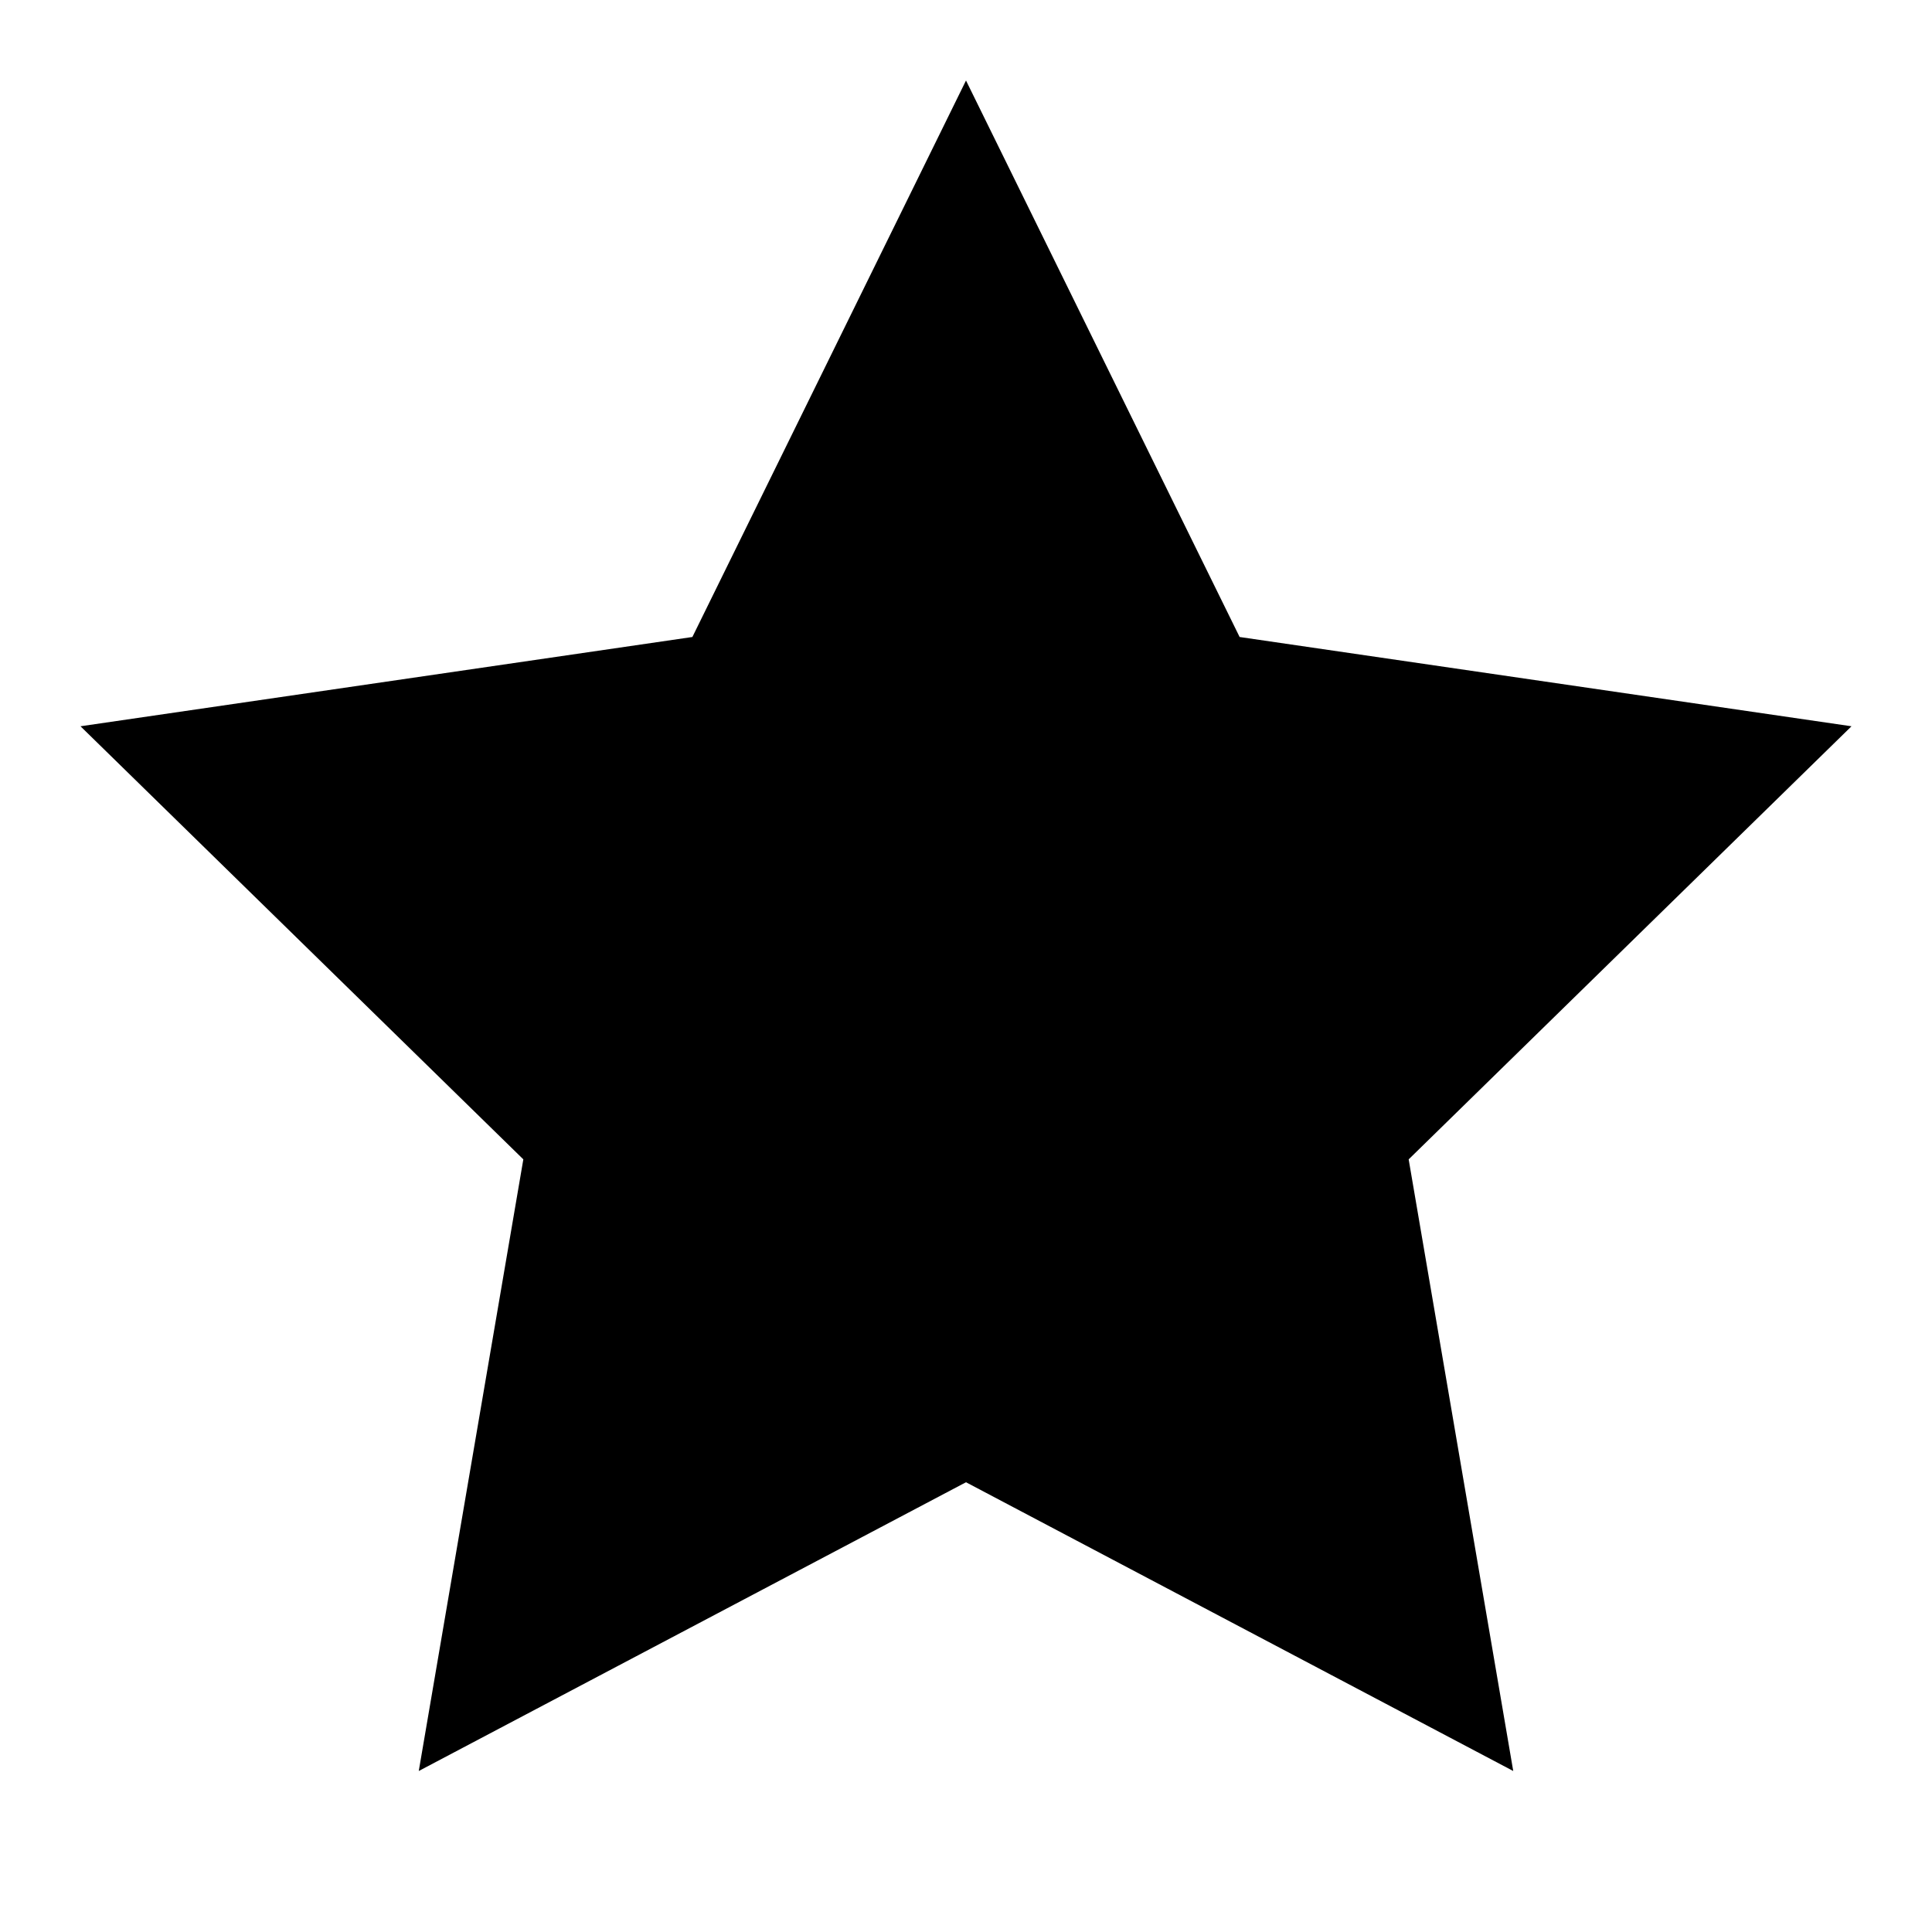 <svg width="24" height="24" viewBox="0 0 24 24" fill="none" xmlns="http://www.w3.org/2000/svg">
<path d="M12 18.413L5.202 22L6.501 14.402L1 9.022L8.601 7.913L12 1L15.399 7.913L23 9.022L17.499 14.402L18.798 22L12 18.413Z" fill="currentColor"/>
</svg>
